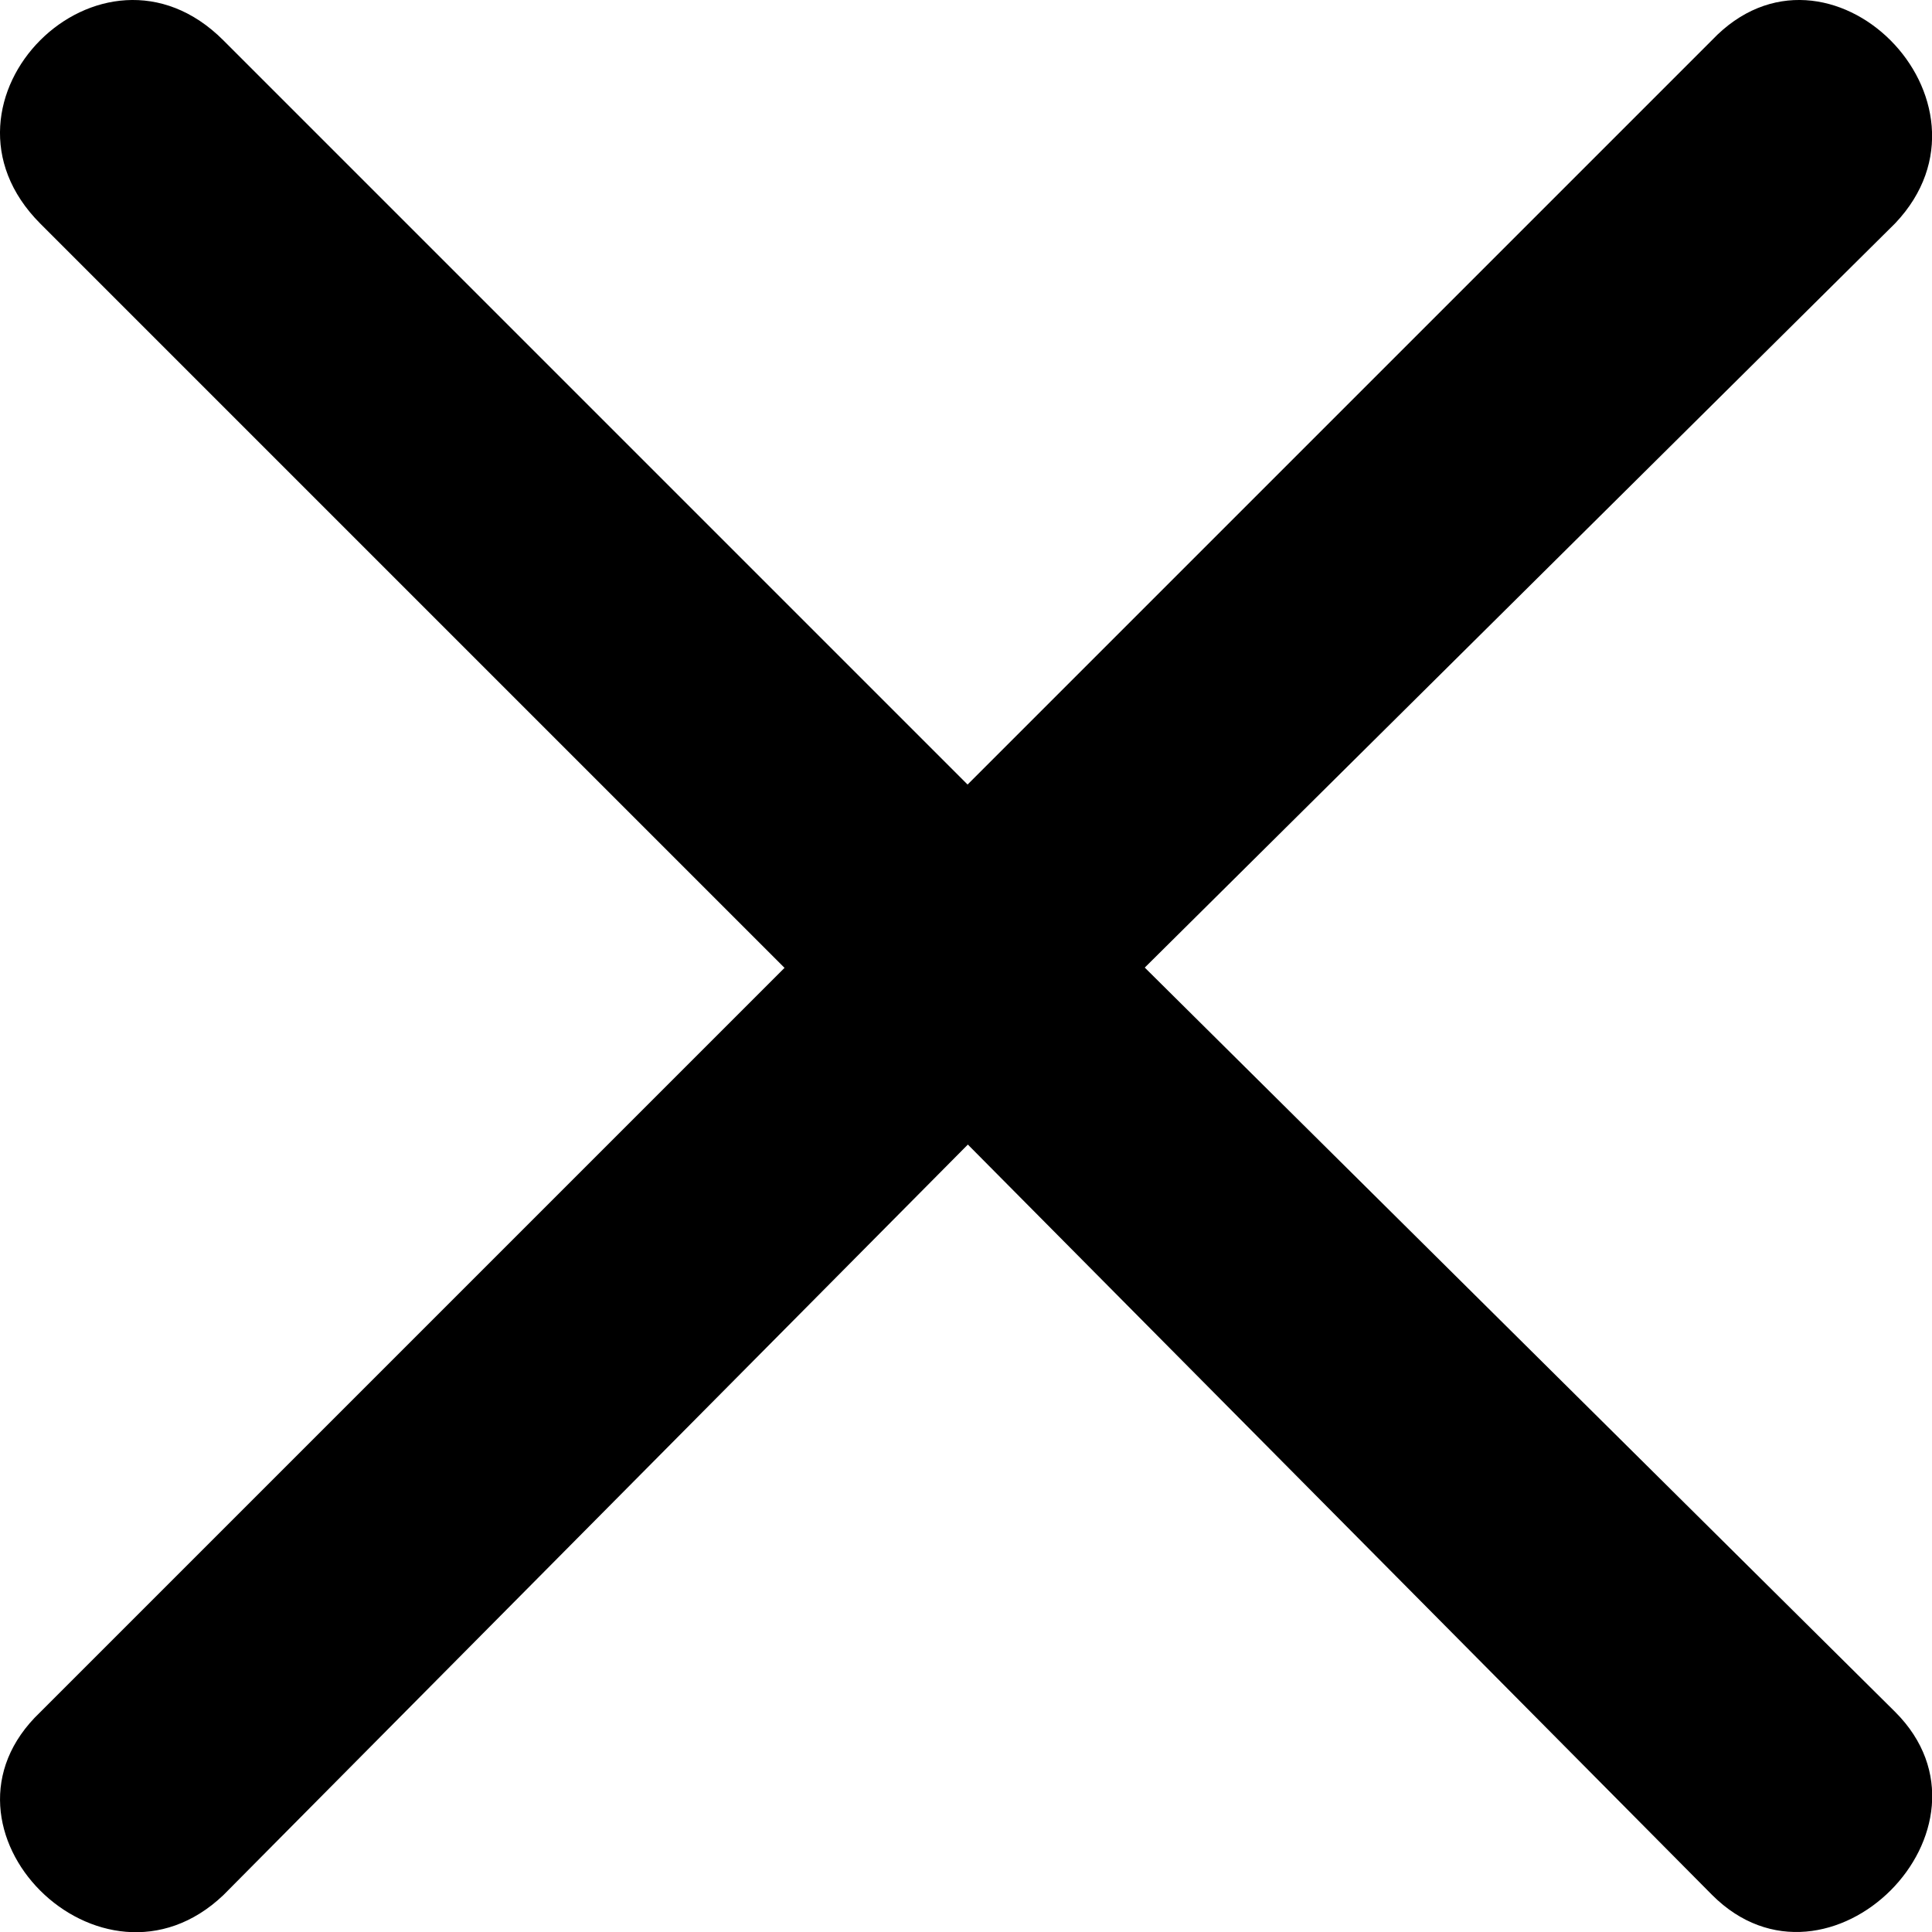 <svg xmlns="http://www.w3.org/2000/svg" viewBox="0 0 280.34 280.34"><title>close</title><g id="Слой_2" data-name="Слой 2"><g id="Слой_1-2" data-name="Слой 1"><path d="M275,32.4l-108.89,108L275,248.41c16.82,16.82-9.74,43.38-26.56,26.56l-108-108.89L32.4,275c-17.71,16.82-44.26-9.74-26.56-26.56l108-108-108-108C-11.87,14.69,14.69-11.87,32.4,5.84l108,108,108-108C265.23-11.87,291.79,14.69,275,32.4Z"/></g></g></svg>